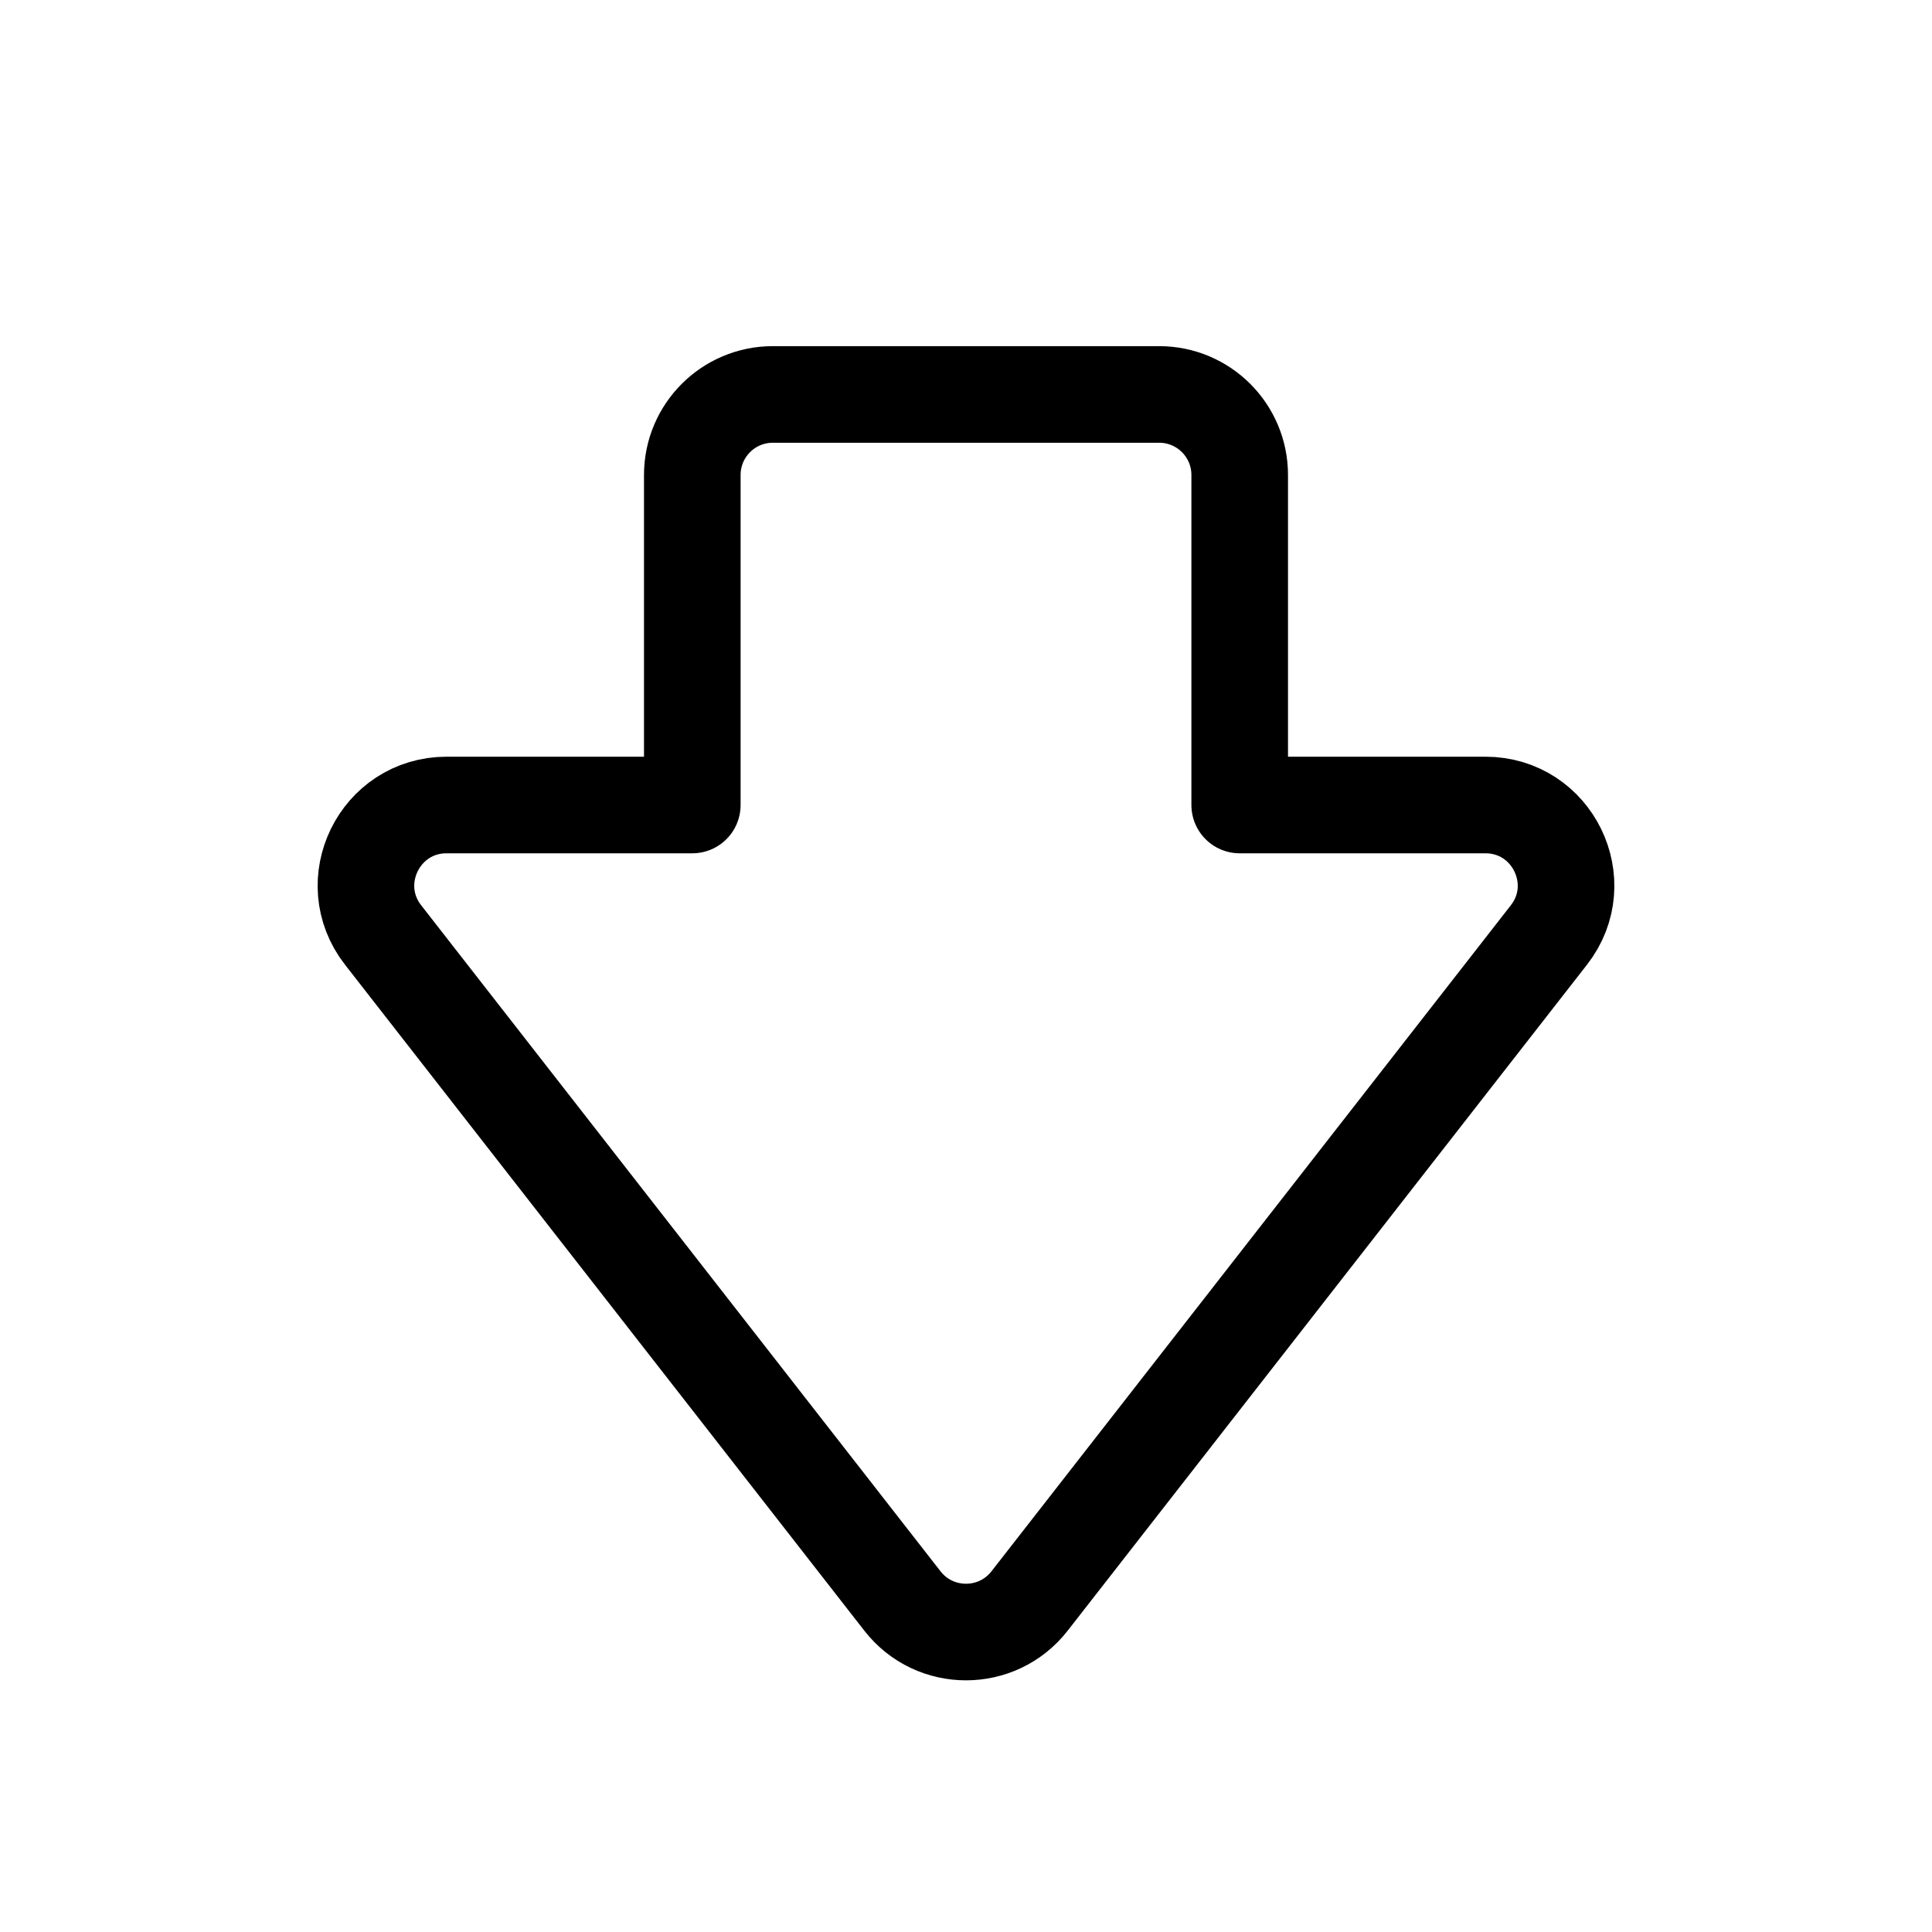 <svg width="24" height="24" viewBox="0 0 24 24" fill="none" xmlns="http://www.w3.org/2000/svg">
<path d="M12.789 19.889L19.241 11.615C19.753 10.958 19.285 10 18.452 10L15.4 10L15.4 5.9C15.4 5.348 14.952 4.9 14.4 4.9L9.6 4.9C9.048 4.9 8.6 5.348 8.6 5.9L8.6 10L5.548 10C4.715 10 4.247 10.958 4.759 11.615L11.211 19.889C11.612 20.402 12.388 20.402 12.789 19.889Z" stroke="black" stroke-width="1.2" stroke-linecap="round" stroke-linejoin="round"/>
</svg>

